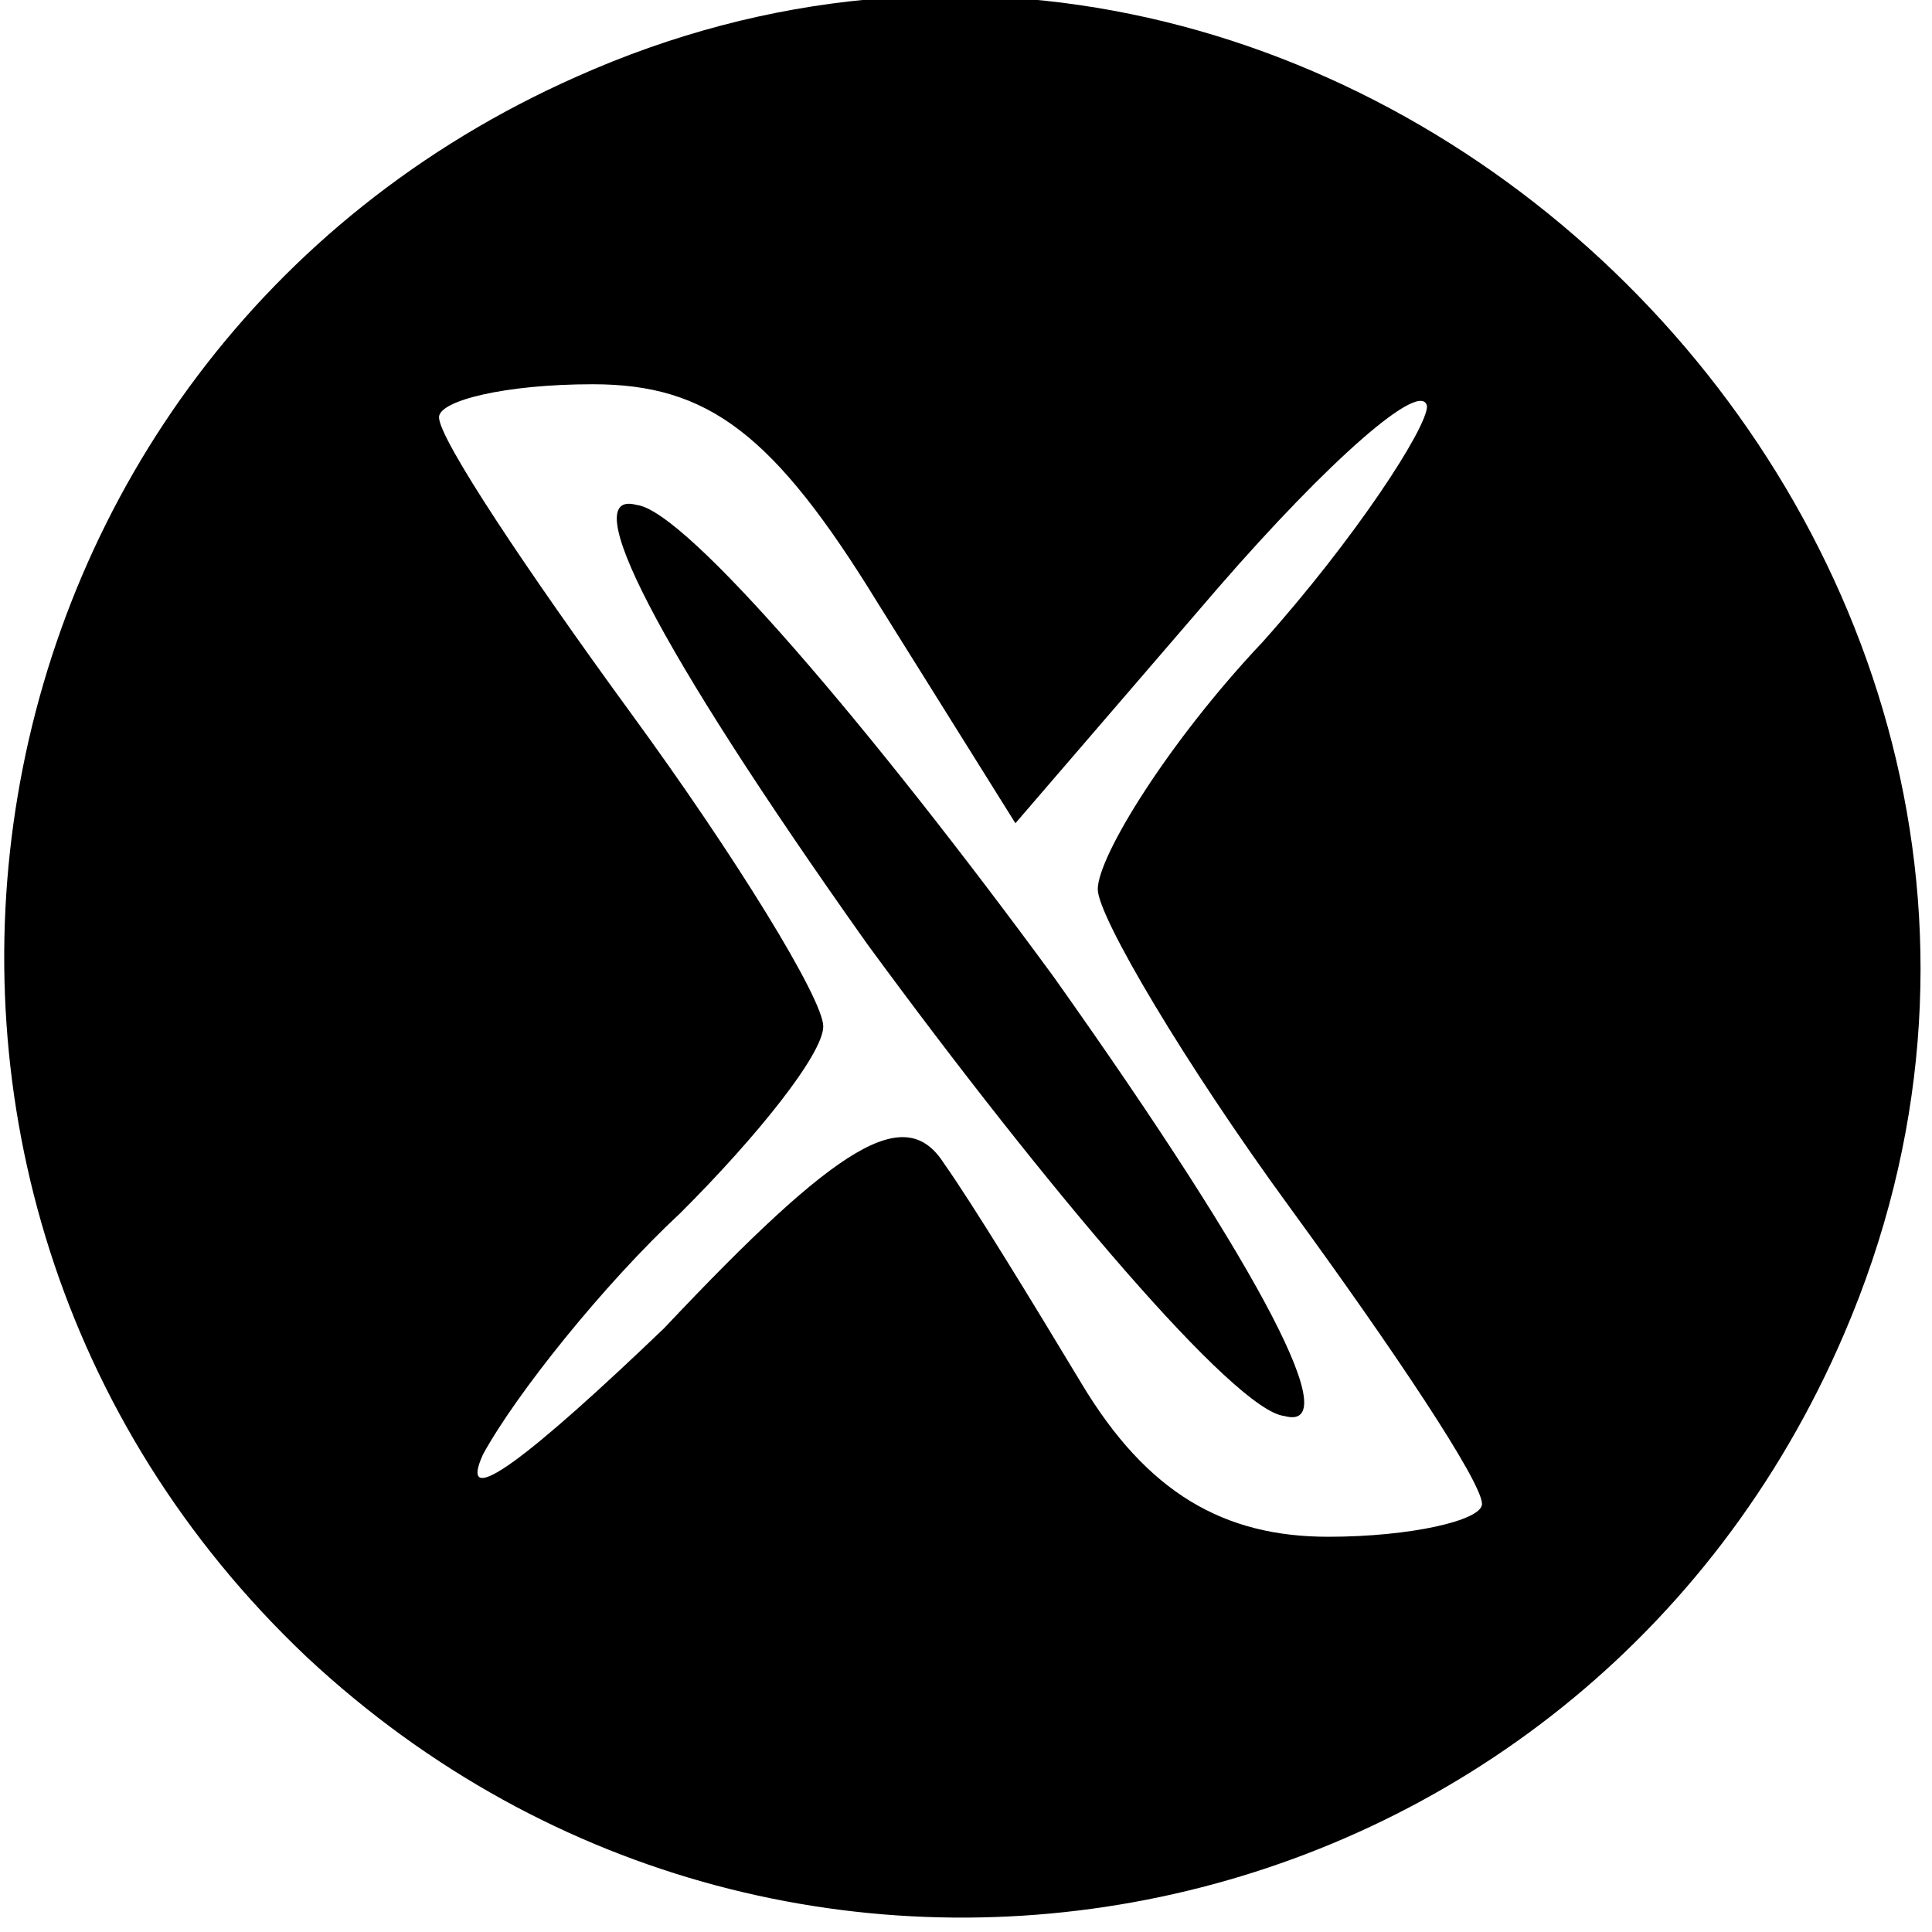 <?xml version="1.0" encoding="UTF-8"?>
<svg xmlns="http://www.w3.org/2000/svg" xmlns:xlink="http://www.w3.org/1999/xlink" width="35px" height="35px" viewBox="0 0 35 35" version="1.1">
<g id="surface1">
<path style=" stroke:none;fill-rule:nonzero;fill:rgb(0%,0%,0%);fill-opacity:1;" d="M 10.441 1.391 C -0.996 6.465 -3.48 21.477 5.566 30.027 C 14.418 38.281 28.637 35.297 33.41 24.16 C 39.473 10.043 24.461 -4.871 10.441 1.391 Z M 15.91 10.938 L 18.395 14.914 L 22.074 10.641 C 24.062 8.352 25.754 6.859 25.852 7.359 C 25.852 7.754 24.559 9.746 22.871 11.633 C 21.18 13.422 19.887 15.512 19.887 16.109 C 19.887 16.605 21.477 19.289 23.367 21.875 C 25.254 24.461 26.848 26.848 26.848 27.246 C 26.848 27.543 25.555 27.84 24.062 27.84 C 22.172 27.84 20.781 27.047 19.59 25.059 C 18.691 23.566 17.598 21.777 17.102 21.078 C 16.406 19.984 15.215 20.684 12.031 24.062 C 9.645 26.348 8.254 27.441 8.75 26.348 C 9.348 25.254 10.938 23.266 12.328 21.973 C 13.723 20.582 14.914 19.09 14.914 18.594 C 14.914 18.098 13.324 15.512 11.434 12.926 C 9.547 10.34 7.953 7.953 7.953 7.559 C 7.953 7.258 9.148 6.961 10.738 6.961 C 12.828 6.961 14.02 7.855 15.91 10.938 Z M 15.91 10.938 "/>
<path style=" stroke:none;fill-rule:nonzero;fill:rgb(0%,0%,0%);fill-opacity:1;" d="M 15.711 17.102 C 18.992 21.578 22.371 25.555 23.266 25.652 C 24.359 25.953 22.969 23.168 19.09 17.699 C 15.809 13.223 12.43 9.246 11.535 9.148 C 10.441 8.848 11.832 11.633 15.711 17.102 Z M 15.711 17.102 "/>
</g>
</svg>
